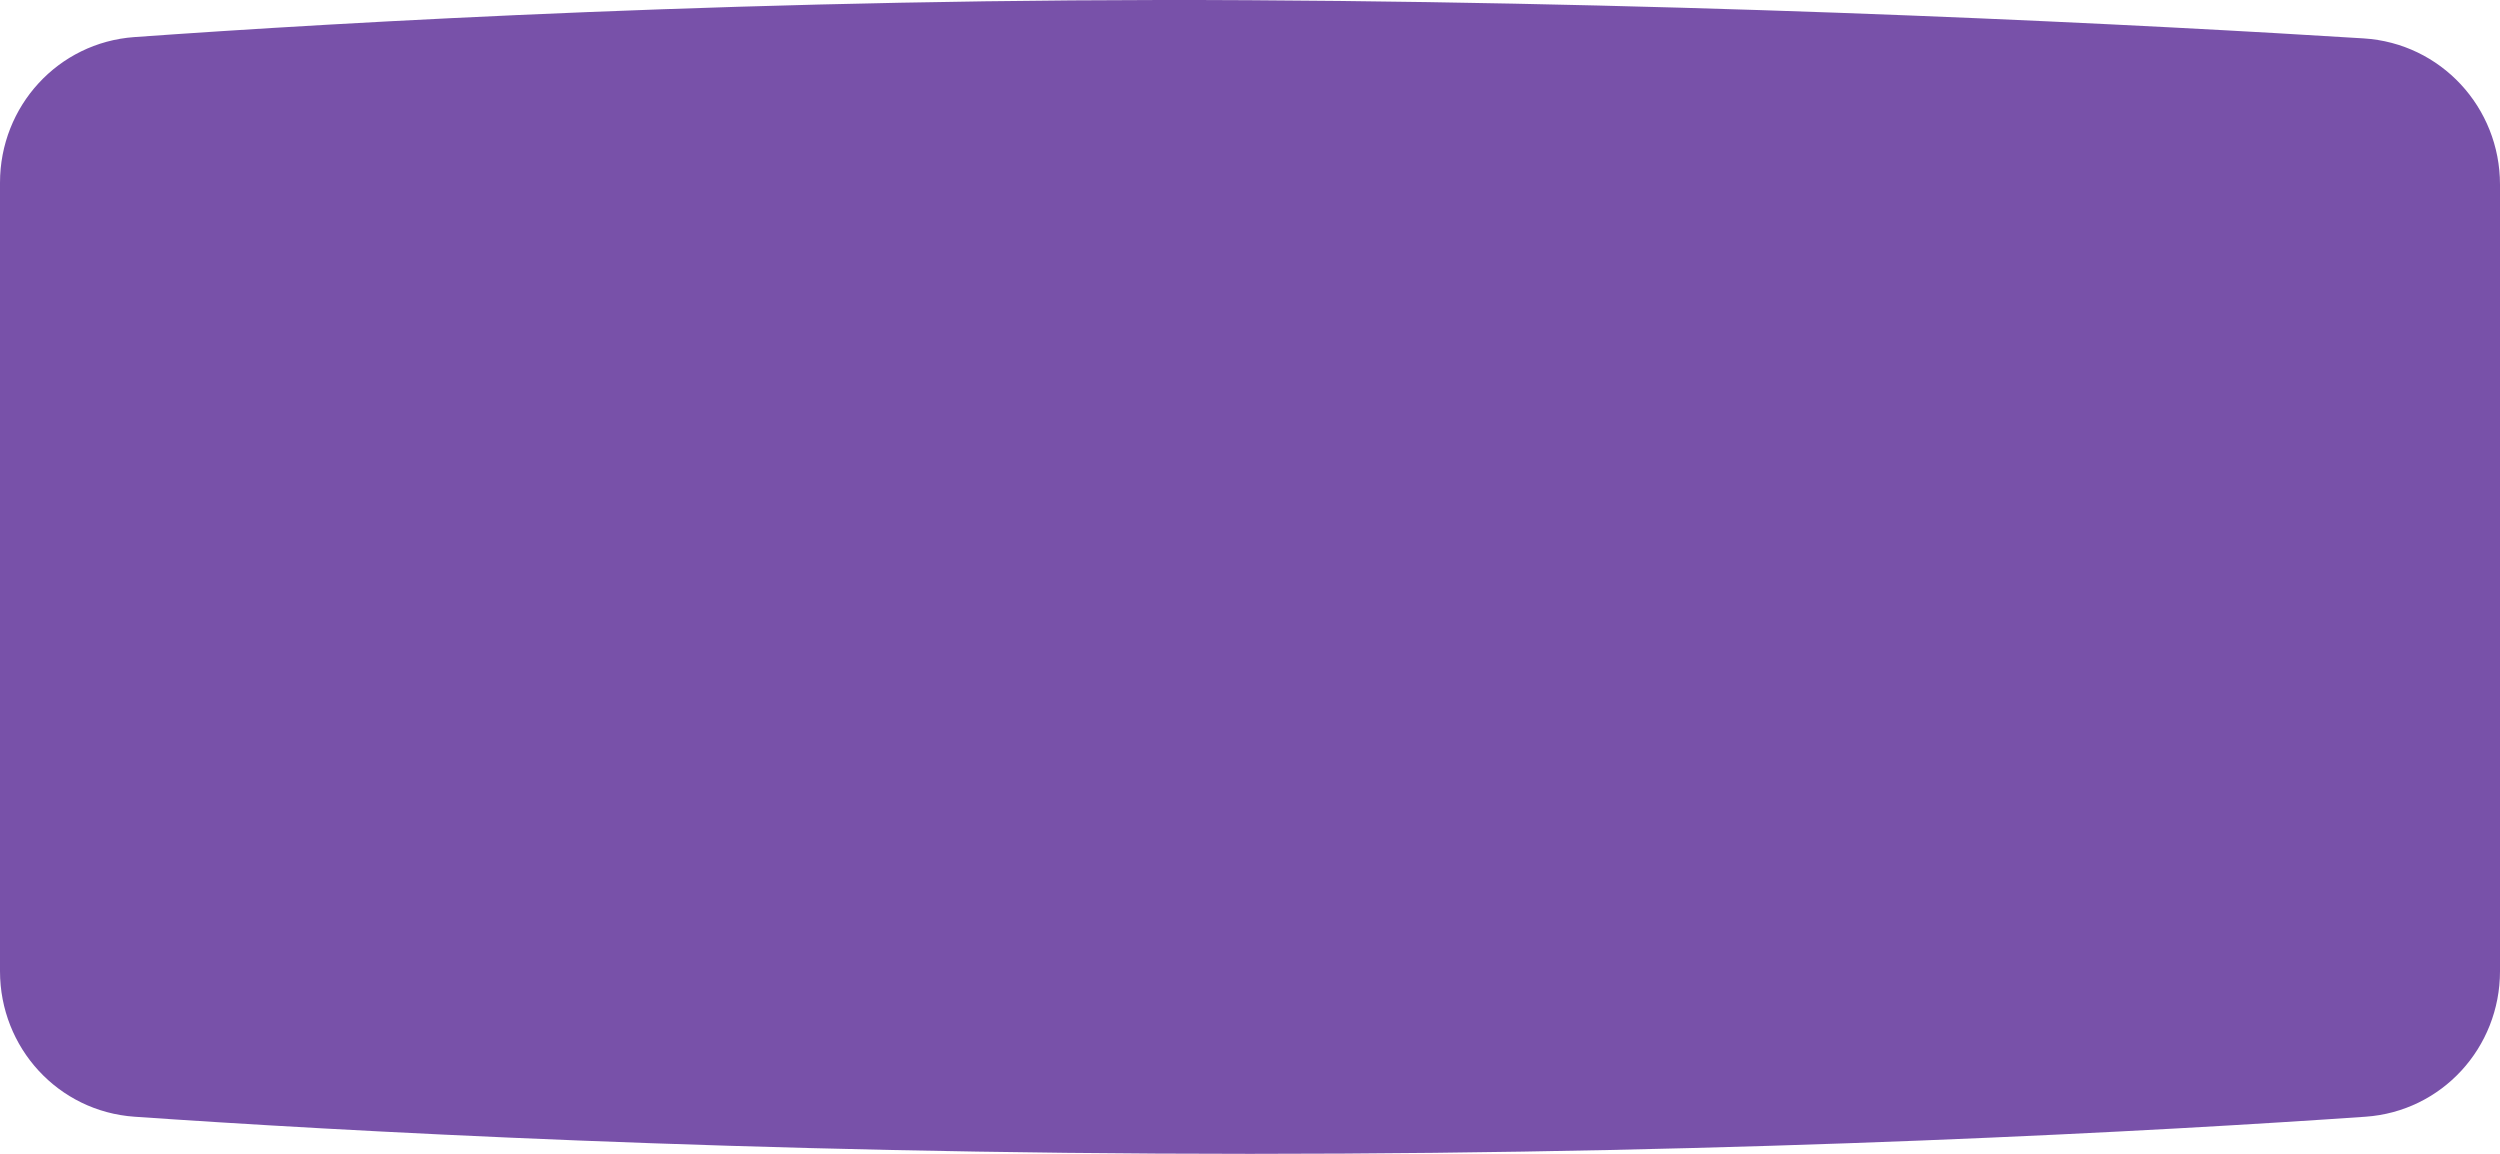 <svg width="338" height="156" viewBox="0 0 338 156" fill="none" xmlns="http://www.w3.org/2000/svg">
<path d="M0 24.704C0 14.36 7.851 5.751 18.169 5.013C46.175 3.012 103.552 -0.348 169 0.029C234.24 0.406 291.461 3.435 319.563 5.191C329.994 5.843 338 14.509 338 24.96V131.301C338 141.656 330.134 150.267 319.804 150.982C292.584 152.867 237.105 156 169 156C100.895 156 45.416 152.867 18.196 150.982C7.866 150.267 0 141.656 0 131.301V24.704Z" fill="#7851A9"/>
</svg>

